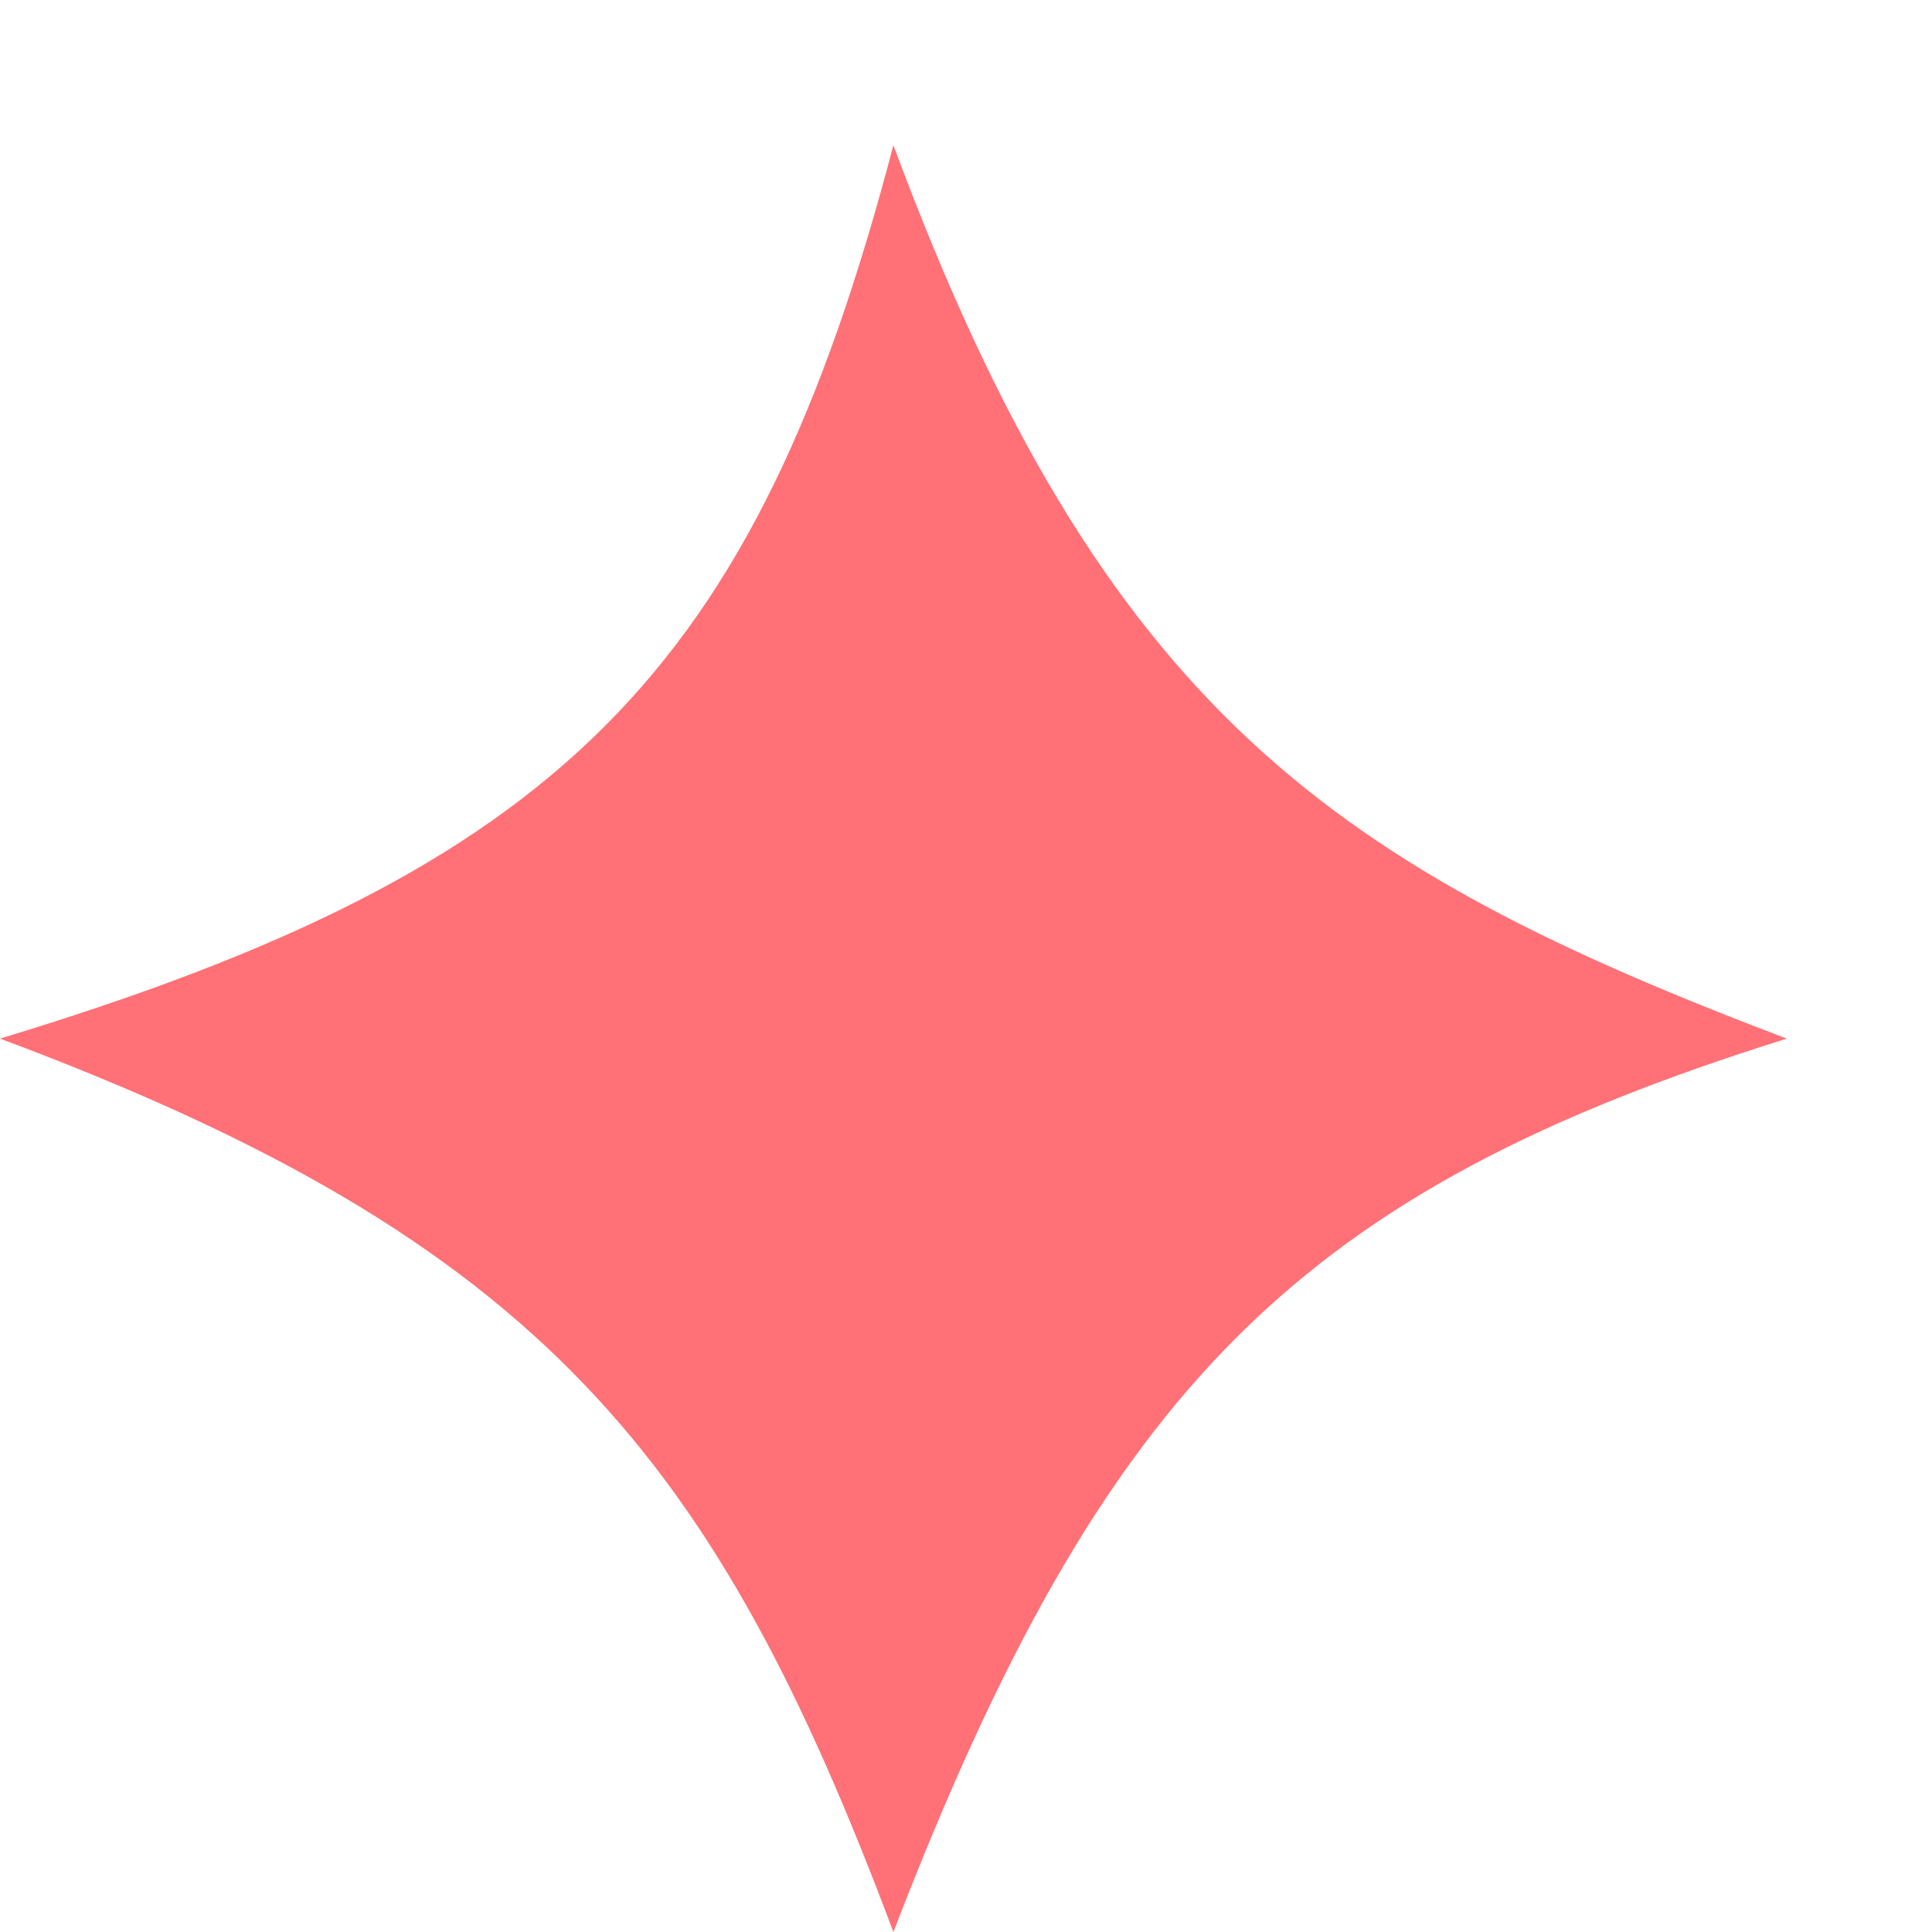 <svg width="12" height="12" viewBox="0 0 12 12" fill="none" xmlns="http://www.w3.org/2000/svg">
<path d="M5.549 12C4.445 9.057 3.366 7.706 -8.08698e-05 6.451C3.473 5.398 4.689 4.184 5.549 0.902C6.856 4.424 8.297 5.389 11.098 6.451C8.088 7.393 6.862 8.591 5.549 12Z" fill="#FF7176"/>
</svg>
